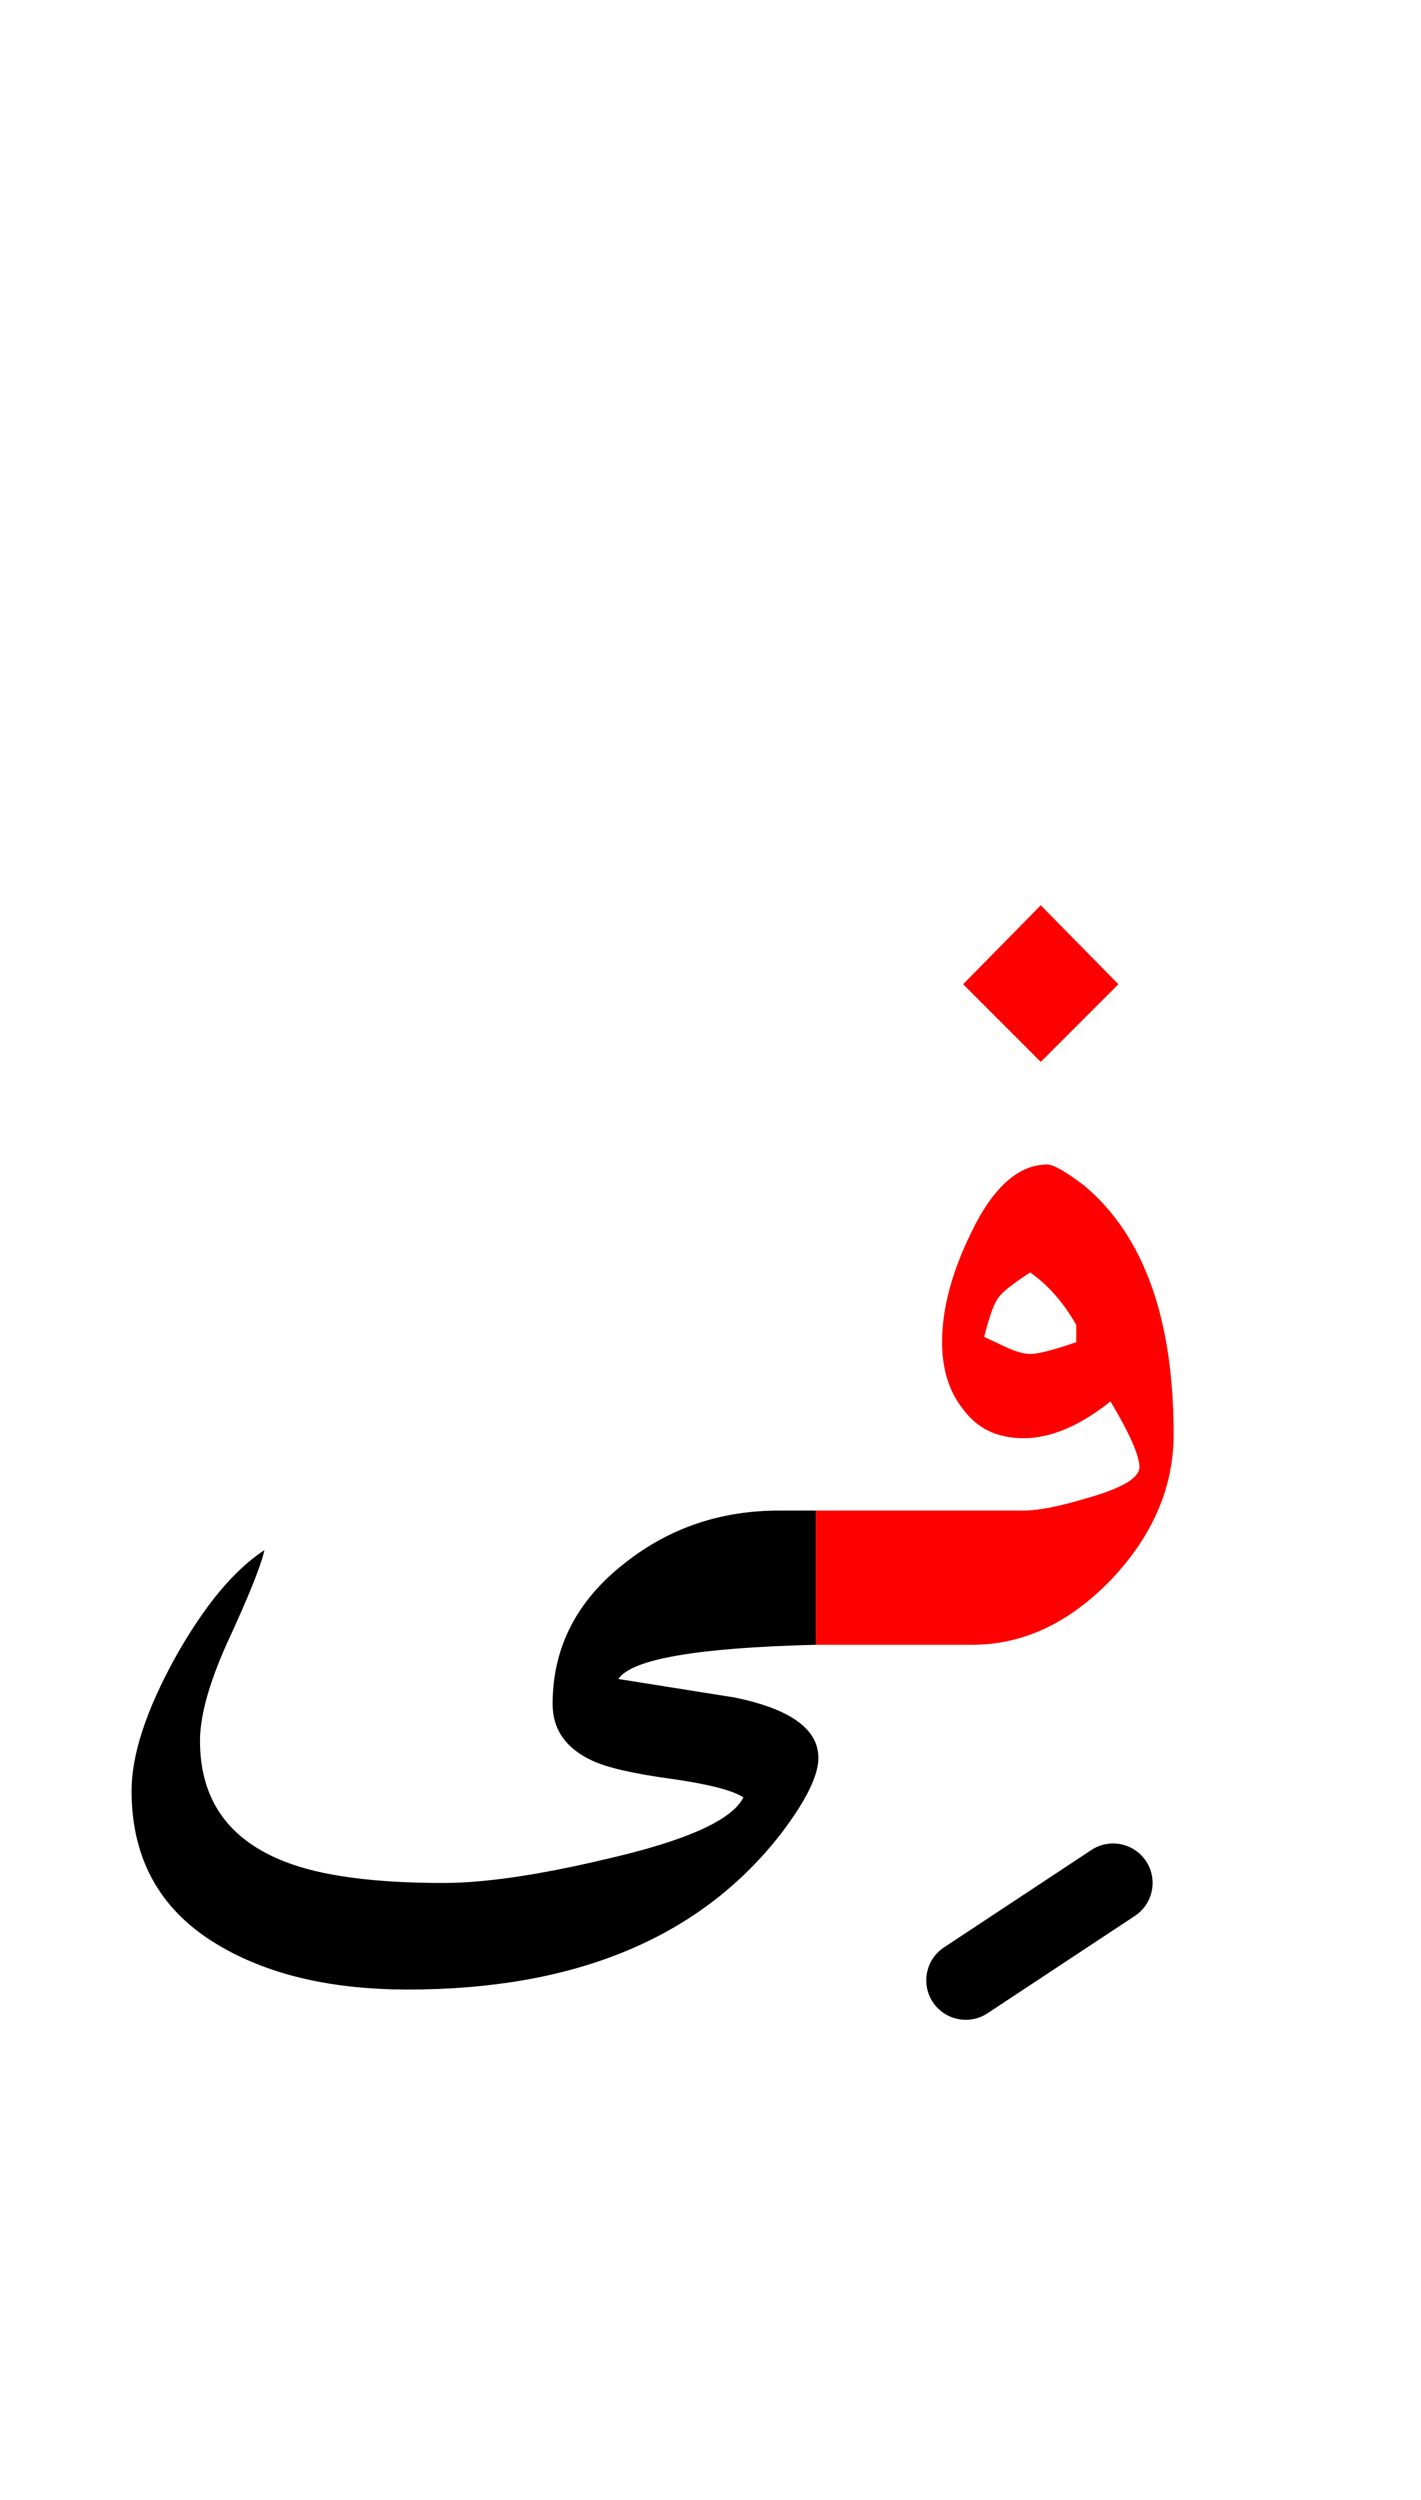 <?xml version="1.0" encoding="UTF-8" standalone="no"?><!DOCTYPE svg PUBLIC "-//W3C//DTD SVG 1.1//EN" "http://www.w3.org/Graphics/SVG/1.1/DTD/svg11.dtd"><svg width="100%" height="100%" viewBox="0 0 54 95" version="1.1" xmlns="http://www.w3.org/2000/svg" xmlns:xlink="http://www.w3.org/1999/xlink" xml:space="preserve" xmlns:serif="http://www.serif.com/" style="fill-rule:evenodd;clip-rule:evenodd;stroke-linejoin:round;stroke-miterlimit:2;"><g><path d="M35.8,51c-0,1.033 0.267,1.883 0.8,2.55c0.533,0.733 1.3,1.1 2.3,1.1c1.033,-0 2.133,-0.467 3.3,-1.4c0.733,1.233 1.1,2.067 1.1,2.5c-0,0.4 -0.633,0.783 -1.9,1.15c-1.1,0.333 -1.933,0.5 -2.5,0.5l-7.9,-0l0,5.1l5.95,0c1.933,0 3.7,-0.833 5.3,-2.5c1.567,-1.667 2.35,-3.5 2.35,-5.5c0,-4.4 -1.133,-7.55 -3.4,-9.45c-0.7,-0.533 -1.167,-0.8 -1.4,-0.8c-1.1,0 -2.067,0.867 -2.9,2.6c-0.733,1.5 -1.1,2.883 -1.1,4.15Zm1.6,-0.2c0.2,-0.8 0.383,-1.3 0.55,-1.5c0.133,-0.2 0.533,-0.517 1.2,-0.95c0.7,0.5 1.283,1.167 1.75,2l-0,0.65c-0.867,0.3 -1.45,0.45 -1.75,0.45c-0.233,-0 -0.533,-0.083 -0.9,-0.25l-0.85,-0.4Z" style="fill:#f00;"/><path d="M42.5,37.4l-2.95,-3l-2.95,3l2.95,2.95l2.95,-2.95Z" style="fill:#f00;"/><path d="M31.1,66.8c0,-1.1 -1.067,-1.867 -3.2,-2.3c-1.467,-0.233 -2.933,-0.467 -4.4,-0.7c0.494,-0.756 2.994,-1.189 7.5,-1.3l0,-5.1l-1.4,-0c-2.2,-0 -4.133,0.65 -5.8,1.95c-1.867,1.433 -2.8,3.233 -2.8,5.4c0,0.967 0.5,1.683 1.5,2.15c0.567,0.267 1.583,0.5 3.05,0.7c1.4,0.2 2.3,0.433 2.7,0.7c-0.433,0.867 -2.183,1.65 -5.25,2.35c-2.533,0.6 -4.583,0.9 -6.15,0.9c-2.633,0 -4.633,-0.267 -6,-0.8c-2.167,-0.833 -3.25,-2.367 -3.25,-4.6c0,-0.933 0.333,-2.15 1,-3.65c0.833,-1.8 1.317,-3 1.45,-3.6c-1.167,0.767 -2.3,2.133 -3.4,4.1c-1.1,2 -1.65,3.683 -1.65,5.05c0,2.667 1.15,4.65 3.45,5.95c1.867,1.067 4.217,1.6 7.05,1.6c6.4,0 11.133,-1.983 14.2,-5.95c0.933,-1.233 1.4,-2.183 1.4,-2.85Z"/><path d="M41.473,70.298l-5.6,3.7c-0.691,0.457 -0.881,1.388 -0.425,2.079c0.457,0.691 1.388,0.881 2.079,0.425l5.6,-3.7c0.691,-0.457 0.881,-1.388 0.425,-2.079c-0.457,-0.691 -1.388,-0.881 -2.079,-0.425Z"/></g></svg>